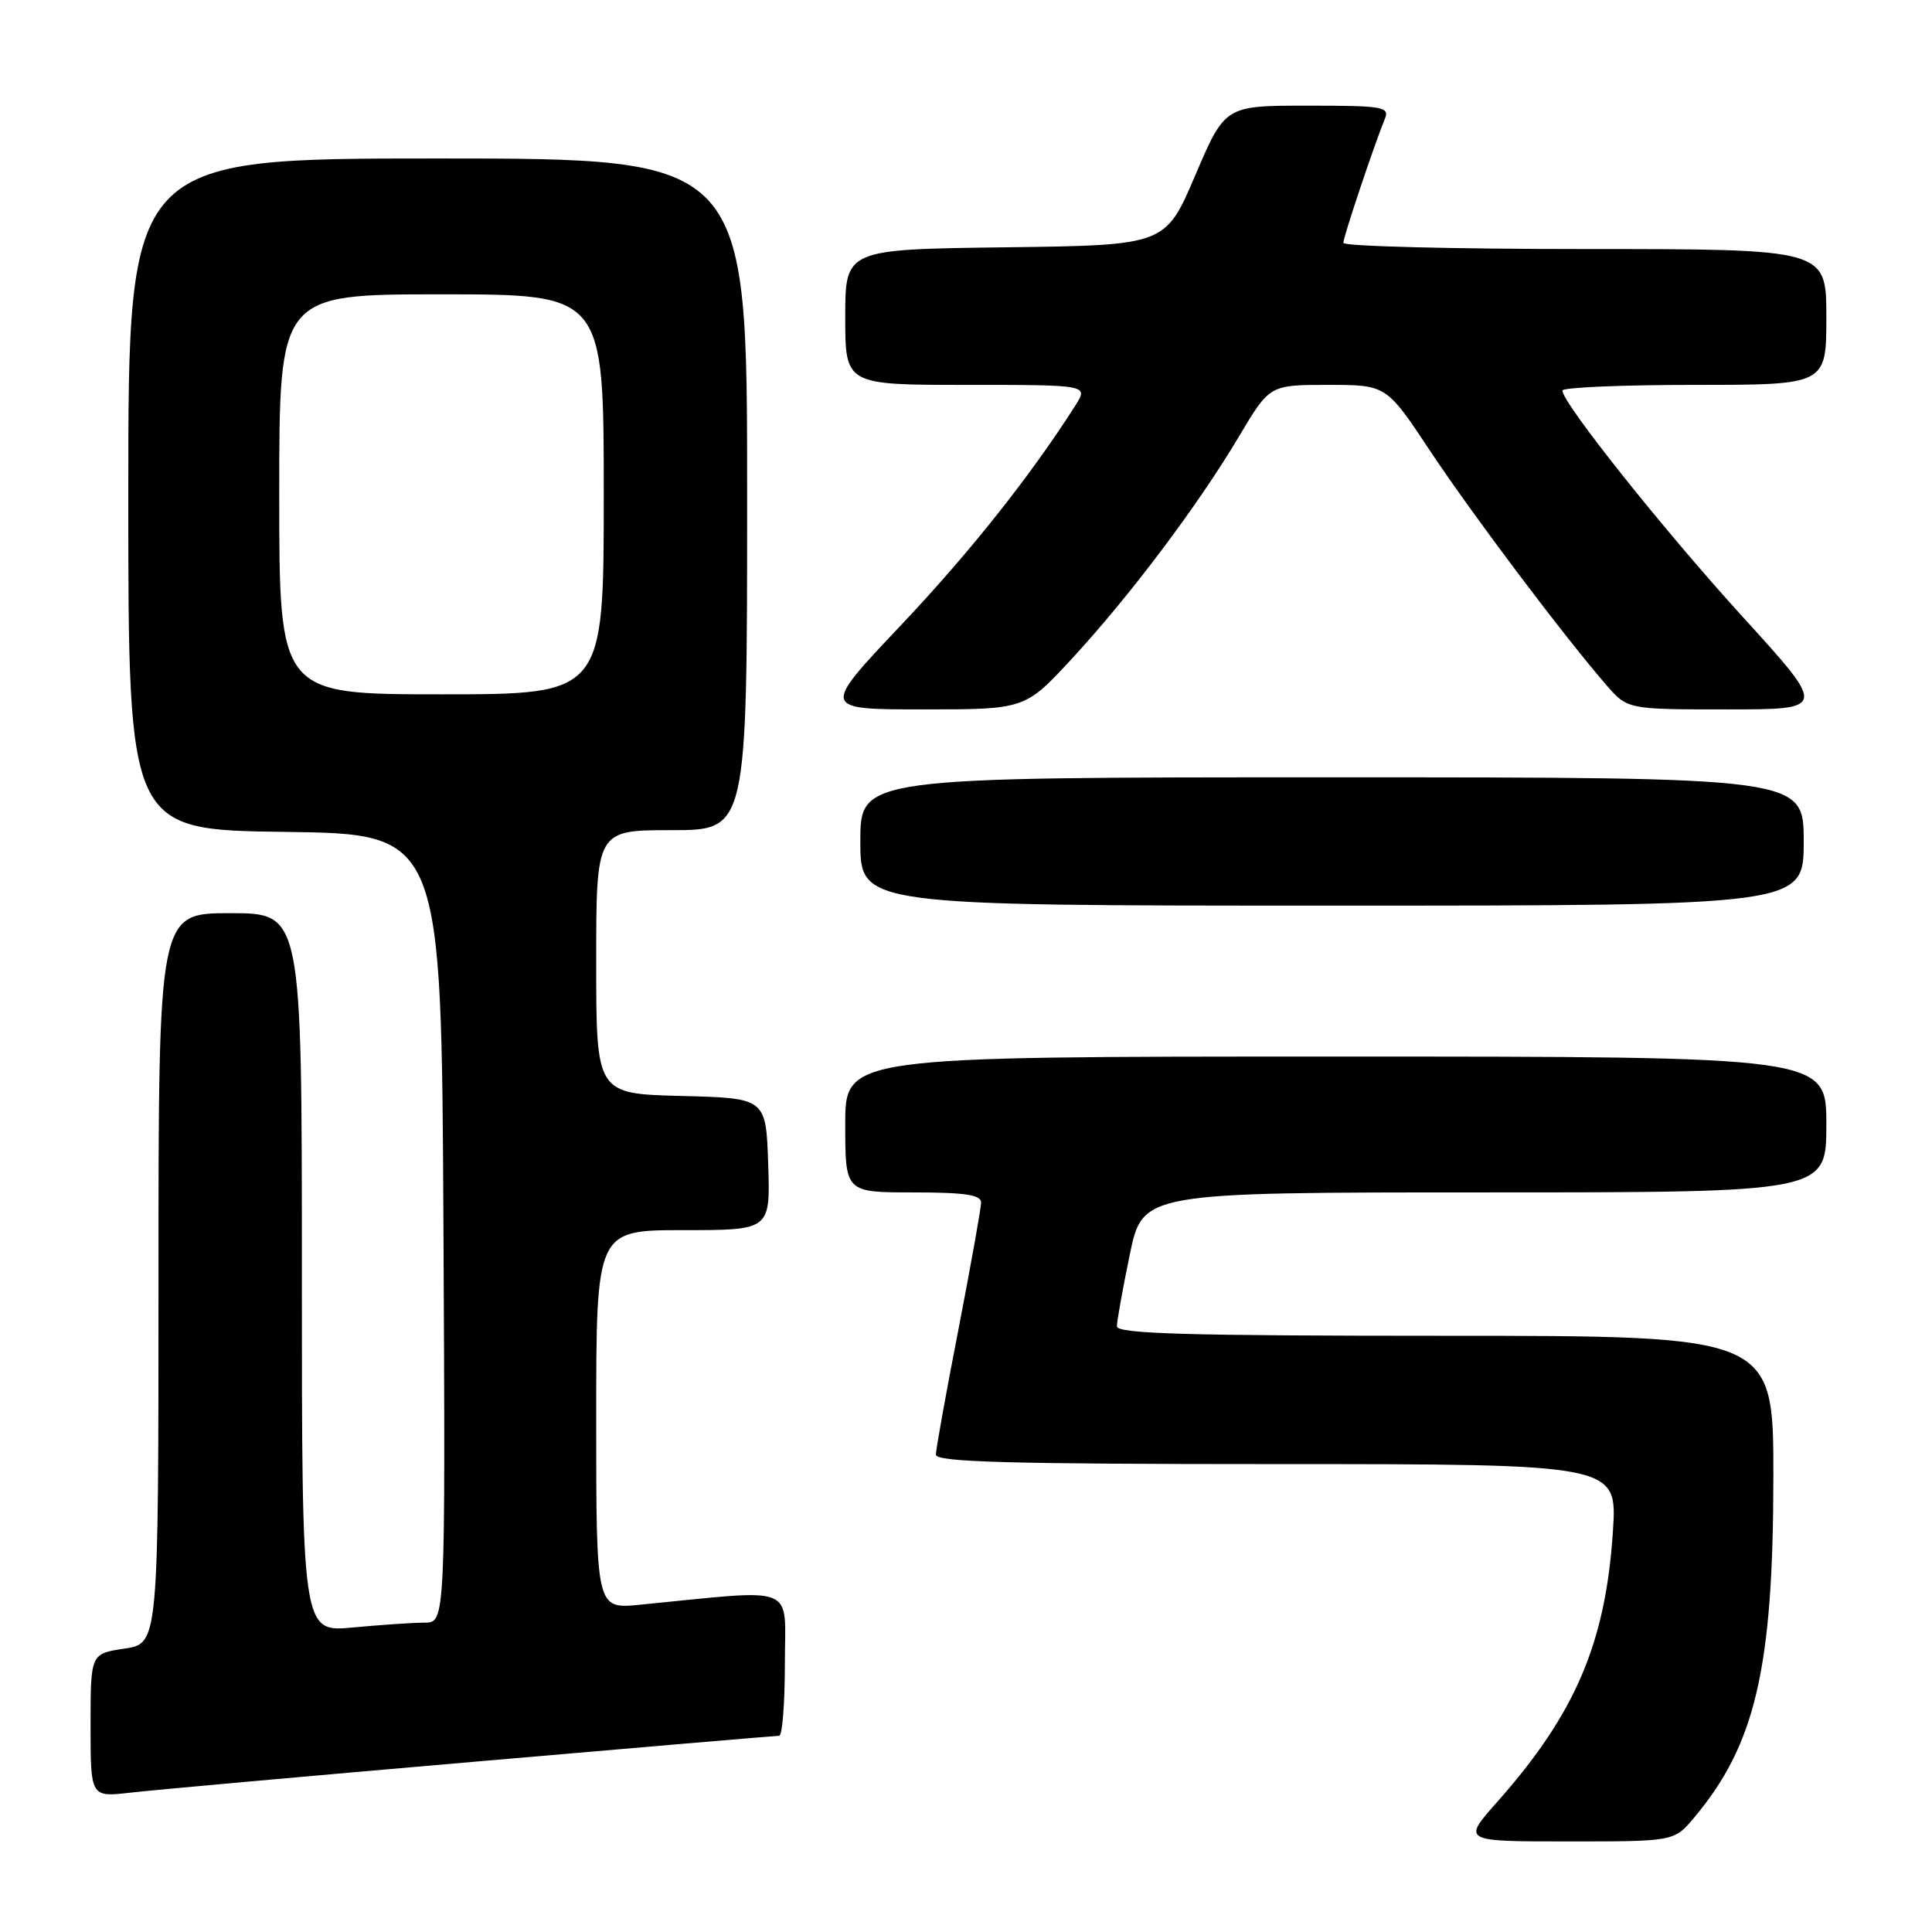 <?xml version="1.0" encoding="UTF-8" standalone="no"?>
<!DOCTYPE svg PUBLIC "-//W3C//DTD SVG 1.1//EN" "http://www.w3.org/Graphics/SVG/1.1/DTD/svg11.dtd" >
<svg xmlns="http://www.w3.org/2000/svg" xmlns:xlink="http://www.w3.org/1999/xlink" version="1.1" viewBox="0 0 256 256">
 <g >
 <path fill="currentColor"
d=" M 224.47 240.86 C 232.60 231.19 234.96 221.07 234.98 195.75 C 235.00 177.00 235.00 177.00 191.50 177.00 C 157.37 177.00 148.00 176.73 148.00 175.75 C 147.99 175.06 148.76 170.79 149.70 166.25 C 151.41 158.00 151.41 158.00 196.71 158.00 C 242.00 158.00 242.00 158.00 242.00 149.00 C 242.00 140.00 242.00 140.00 177.00 140.00 C 112.00 140.00 112.00 140.00 112.00 149.00 C 112.00 158.00 112.00 158.00 121.00 158.00 C 127.84 158.00 130.00 158.32 130.00 159.34 C 130.00 160.07 128.65 167.61 127.01 176.09 C 125.36 184.56 124.01 192.06 124.01 192.75 C 124.00 193.73 133.69 194.00 169.15 194.00 C 214.30 194.00 214.30 194.00 213.72 202.89 C 212.76 217.69 208.74 227.09 198.40 238.75 C 193.74 244.00 193.74 244.00 207.78 244.00 C 221.82 244.00 221.82 244.00 224.47 240.86 Z  M 62.50 233.47 C 84.50 231.56 102.84 230.00 103.25 230.00 C 103.66 230.00 104.00 225.69 104.00 220.42 C 104.00 209.76 105.98 210.56 84.75 212.64 C 79.00 213.20 79.00 213.20 79.00 188.10 C 79.00 163.00 79.00 163.00 90.54 163.00 C 102.08 163.00 102.08 163.00 101.79 154.25 C 101.50 145.50 101.50 145.50 90.25 145.22 C 79.00 144.93 79.00 144.93 79.00 127.47 C 79.00 110.00 79.00 110.00 89.00 110.00 C 99.00 110.00 99.00 110.00 99.00 65.50 C 99.00 21.00 99.00 21.00 58.00 21.00 C 17.00 21.00 17.00 21.00 17.00 65.48 C 17.00 109.96 17.00 109.96 37.75 110.23 C 58.50 110.50 58.50 110.50 58.76 162.75 C 59.02 215.00 59.02 215.00 56.26 215.01 C 54.74 215.01 50.46 215.30 46.75 215.65 C 40.00 216.29 40.00 216.29 40.00 168.64 C 40.00 121.00 40.00 121.00 30.50 121.00 C 21.00 121.00 21.00 121.00 21.00 169.39 C 21.00 217.77 21.00 217.77 16.50 218.45 C 12.00 219.12 12.00 219.12 12.00 228.63 C 12.00 238.14 12.00 238.14 17.25 237.54 C 20.14 237.20 40.50 235.37 62.50 233.47 Z  M 239.00 111.50 C 239.00 103.00 239.00 103.00 176.50 103.00 C 114.00 103.00 114.00 103.00 114.00 111.50 C 114.00 120.00 114.00 120.00 176.50 120.00 C 239.00 120.00 239.00 120.00 239.00 111.50 Z  M 142.06 87.25 C 149.75 78.92 158.75 66.95 164.15 57.87 C 168.23 51.00 168.23 51.00 175.96 51.00 C 183.70 51.00 183.70 51.00 189.50 59.75 C 195.12 68.21 207.06 84.08 212.83 90.75 C 215.65 94.00 215.65 94.00 228.87 94.00 C 242.08 94.00 242.08 94.00 230.93 81.75 C 220.50 70.30 207.07 53.45 207.02 51.75 C 207.01 51.34 214.88 51.00 224.50 51.00 C 242.00 51.00 242.00 51.00 242.00 42.00 C 242.00 33.00 242.00 33.00 210.00 33.00 C 192.40 33.00 178.00 32.63 178.00 32.18 C 178.00 31.39 182.01 19.42 183.50 15.75 C 184.15 14.15 183.30 14.00 173.27 14.00 C 162.32 14.00 162.32 14.00 158.37 23.25 C 154.42 32.50 154.42 32.50 133.21 32.77 C 112.00 33.04 112.00 33.04 112.00 42.02 C 112.00 51.00 112.00 51.00 128.12 51.00 C 144.23 51.00 144.23 51.00 142.48 53.75 C 136.55 63.06 128.48 73.23 119.32 82.91 C 108.83 94.00 108.83 94.00 122.33 94.00 C 135.82 94.00 135.82 94.00 142.06 87.25 Z  M 37.00 65.50 C 37.00 39.00 37.00 39.00 58.50 39.00 C 80.00 39.00 80.00 39.00 80.00 65.50 C 80.00 92.00 80.00 92.00 58.50 92.00 C 37.00 92.00 37.00 92.00 37.00 65.50 Z "/>
</g>
</svg>